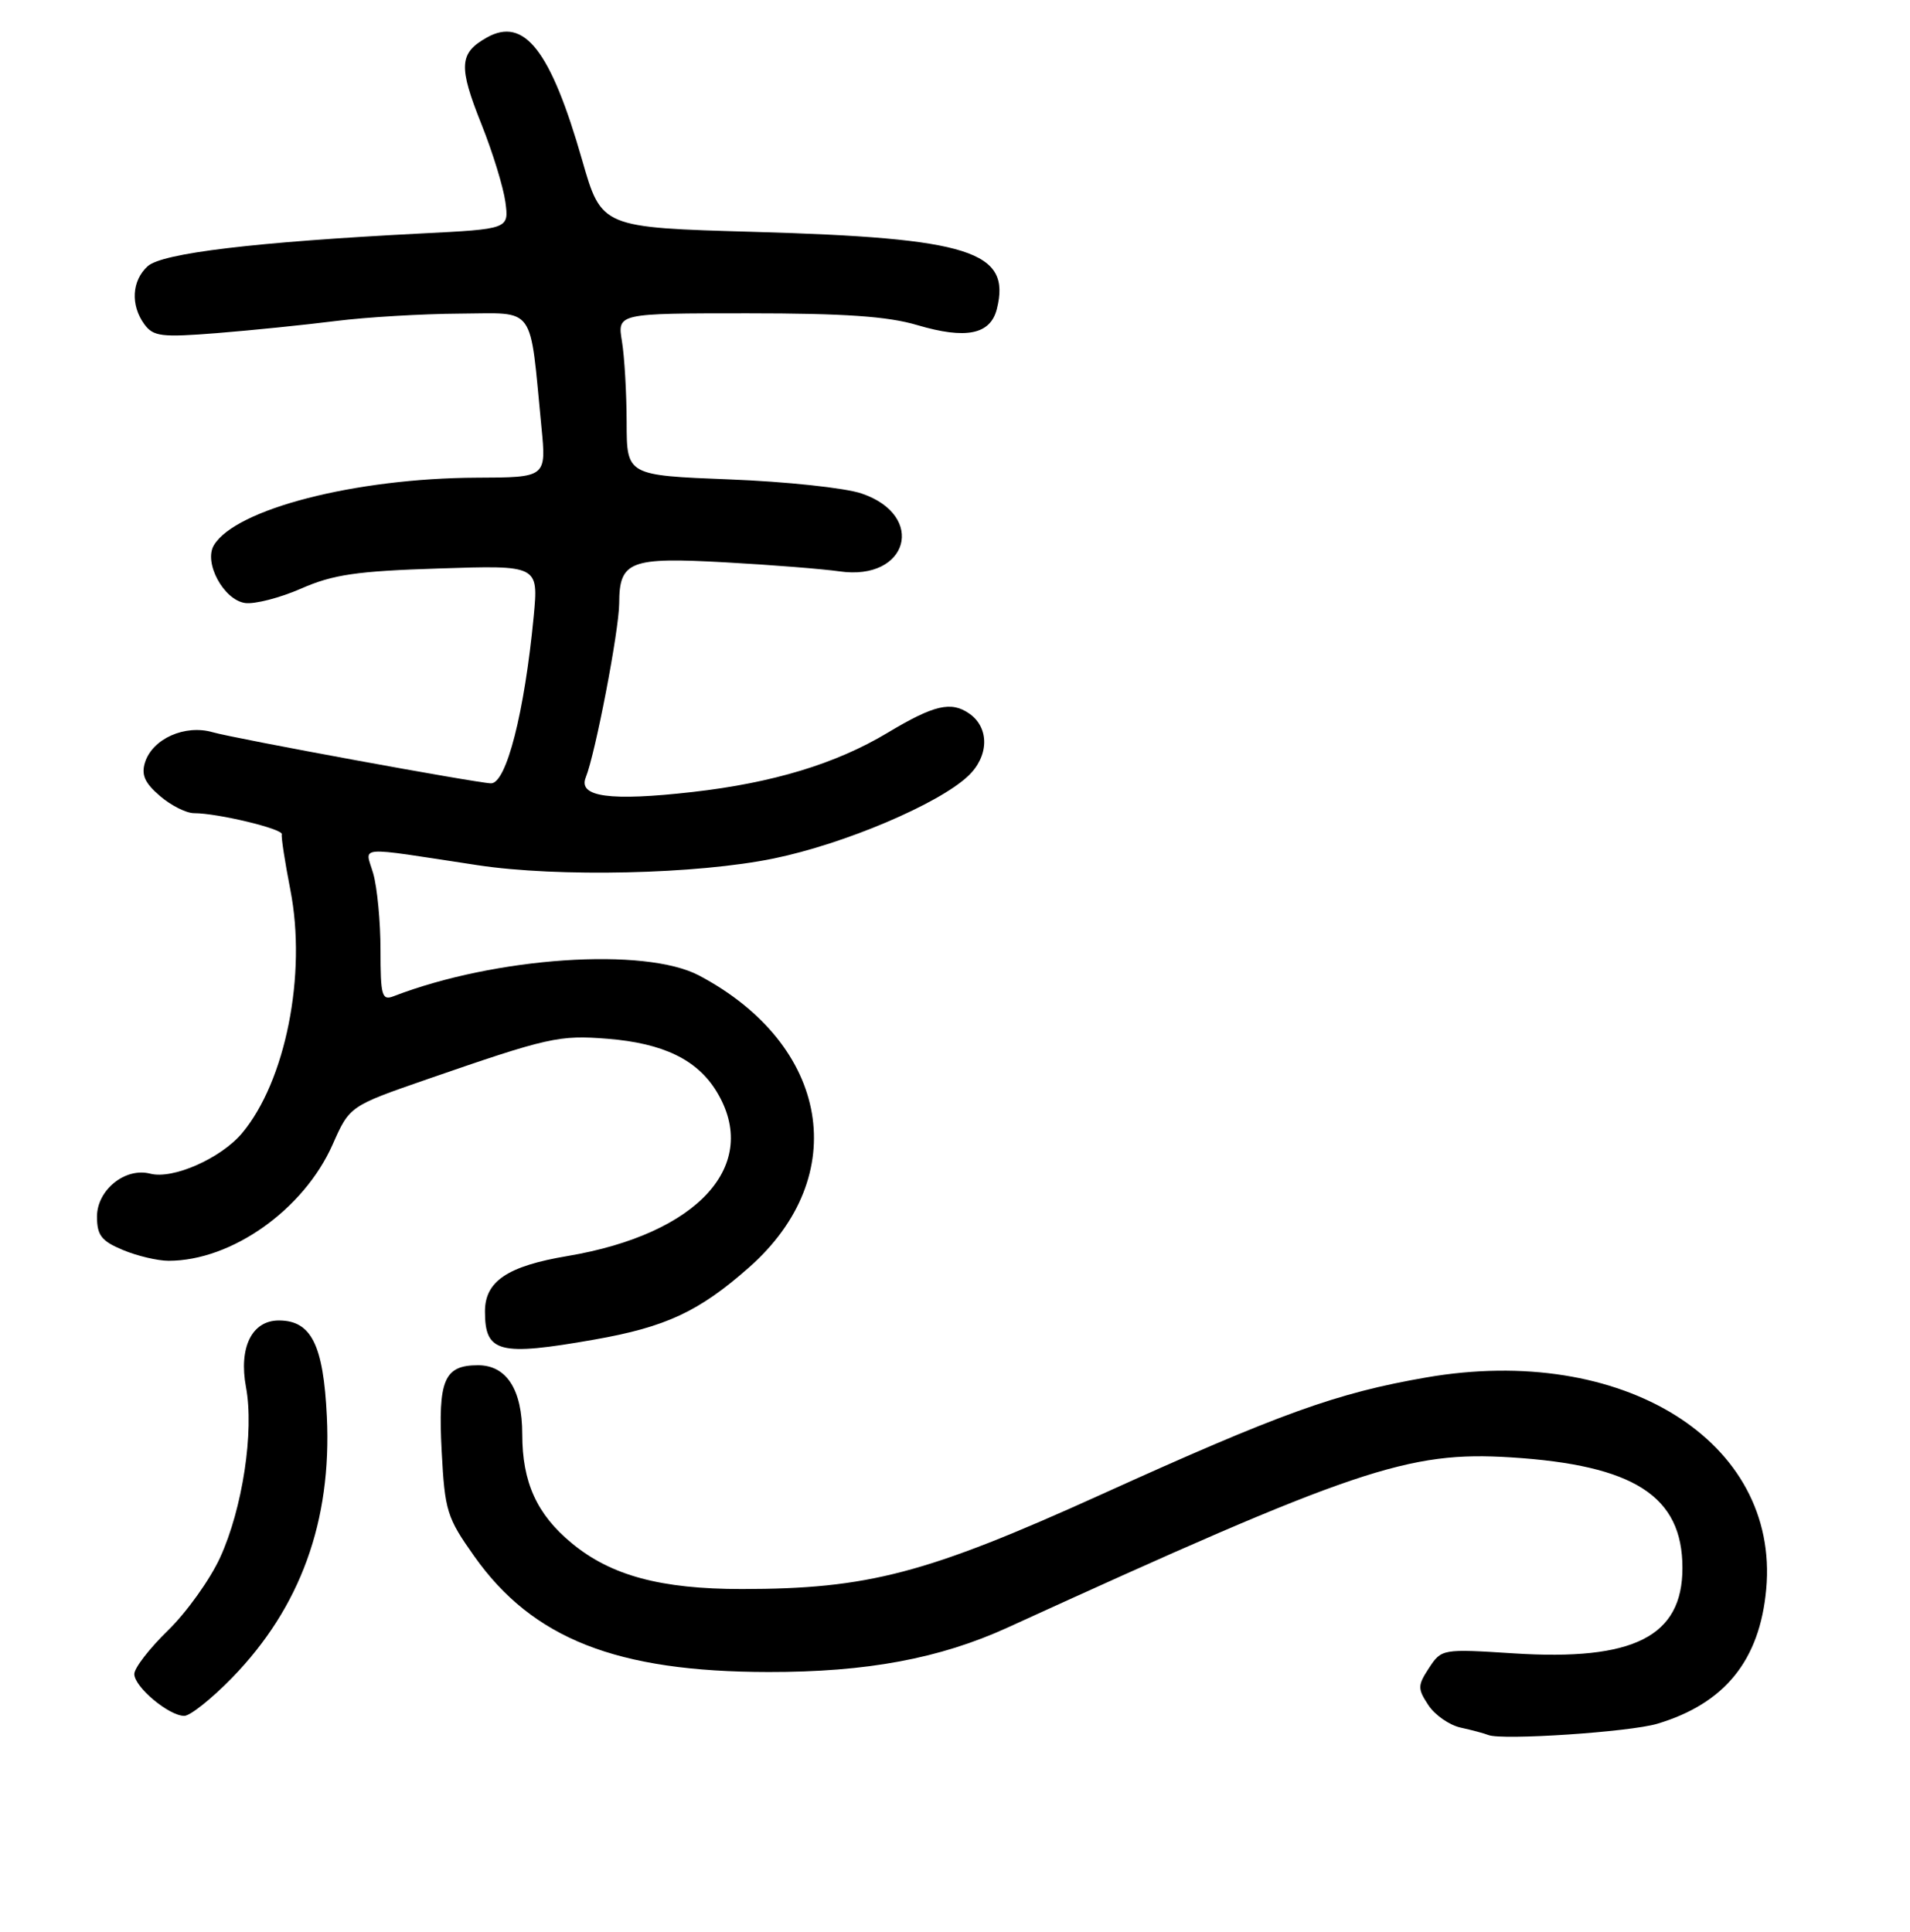 <?xml version="1.0" encoding="UTF-8" standalone="no"?>
<!DOCTYPE svg PUBLIC "-//W3C//DTD SVG 1.1//EN" "http://www.w3.org/Graphics/SVG/1.1/DTD/svg11.dtd" >
<svg xmlns="http://www.w3.org/2000/svg" xmlns:xlink="http://www.w3.org/1999/xlink" version="1.1" viewBox="0 0 256 259">
 <g >
 <path fill="currentColor"
d=" M 222.12 231.06 C 231.18 228.35 235.87 222.55 236.73 213.00 C 238.53 193.17 217.48 180.07 191.15 184.64 C 179.15 186.72 171.70 189.40 147.50 200.37 C 124.16 210.94 116.37 212.99 99.43 213.00 C 88.57 213.00 81.88 211.20 76.63 206.85 C 71.95 202.99 70.00 198.69 70.00 192.25 C 70.00 186.27 67.90 183.00 64.07 183.00 C 59.52 183.00 58.69 184.97 59.20 194.54 C 59.62 202.52 59.89 203.42 63.57 208.61 C 71.40 219.67 82.65 224.10 103.00 224.12 C 116.18 224.14 125.95 222.32 135.08 218.15 C 181.61 196.89 188.75 194.48 202.50 195.35 C 219.04 196.39 225.50 200.55 225.50 210.17 C 225.50 219.36 218.98 222.66 202.86 221.62 C 193.32 221.01 193.21 221.03 191.54 223.57 C 190.00 225.93 189.99 226.34 191.44 228.55 C 192.31 229.88 194.26 231.24 195.76 231.57 C 197.27 231.90 198.95 232.35 199.50 232.57 C 201.34 233.30 218.45 232.16 222.12 231.06 Z  M 31.10 224.90 C 40.27 215.48 44.48 203.89 43.81 189.89 C 43.35 180.25 41.72 177.00 37.37 177.00 C 33.76 177.00 31.98 180.62 32.97 185.93 C 34.08 191.87 32.51 202.21 29.50 208.78 C 28.15 211.72 25.02 216.11 22.53 218.53 C 20.04 220.95 18.00 223.58 18.00 224.39 C 18.00 226.12 22.64 230.00 24.70 230.00 C 25.49 230.00 28.37 227.70 31.10 224.90 Z  M 79.67 179.56 C 89.24 177.88 93.70 175.80 100.39 169.89 C 114.24 157.68 111.24 140.07 93.72 130.77 C 86.46 126.92 66.40 128.27 52.75 133.54 C 51.19 134.14 51.00 133.48 51.00 127.35 C 51.00 123.58 50.56 118.97 50.03 117.11 C 48.94 113.31 47.31 113.44 64.00 115.97 C 74.82 117.61 93.44 117.19 103.72 115.07 C 113.18 113.12 125.75 107.79 129.75 104.03 C 132.56 101.39 132.65 97.57 129.93 95.66 C 127.48 93.95 125.20 94.48 118.92 98.25 C 112.03 102.38 103.58 104.94 92.84 106.16 C 81.77 107.42 77.45 106.83 78.51 104.21 C 79.81 100.98 82.97 84.50 82.99 80.87 C 83.01 75.20 84.40 74.66 97.25 75.38 C 103.44 75.72 110.32 76.27 112.53 76.59 C 121.73 77.91 124.21 69.12 115.48 66.15 C 113.29 65.40 105.31 64.55 97.75 64.26 C 84.00 63.72 84.00 63.72 83.99 56.61 C 83.98 52.70 83.70 47.81 83.36 45.75 C 82.74 42.00 82.74 42.00 100.19 42.00 C 113.16 42.00 119.00 42.40 122.95 43.58 C 129.47 45.51 132.75 44.85 133.61 41.41 C 135.56 33.67 130.00 31.90 101.06 31.08 C 80.62 30.50 80.62 30.50 78.03 21.47 C 73.81 6.75 70.28 2.21 65.25 5.03 C 61.52 7.13 61.42 8.88 64.56 16.73 C 66.04 20.44 67.47 25.10 67.74 27.09 C 68.22 30.70 68.22 30.70 56.36 31.30 C 34.17 32.44 21.74 33.93 19.80 35.68 C 17.66 37.61 17.47 40.90 19.35 43.47 C 20.56 45.11 21.63 45.24 29.10 44.65 C 33.72 44.28 40.88 43.55 45.00 43.03 C 49.12 42.51 56.61 42.07 61.64 42.04 C 71.93 41.99 70.95 40.63 72.57 57.25 C 73.23 64.00 73.23 64.00 63.87 64.03 C 47.65 64.10 31.57 68.23 28.67 73.08 C 27.27 75.41 29.98 80.42 32.85 80.83 C 34.14 81.01 37.51 80.14 40.35 78.90 C 44.62 77.02 47.78 76.55 58.84 76.20 C 72.18 75.76 72.18 75.76 71.53 82.63 C 70.30 95.50 67.87 105.00 65.82 105.00 C 64.13 105.00 31.44 99.00 28.50 98.15 C 24.79 97.08 20.45 99.02 19.44 102.18 C 18.91 103.85 19.39 104.94 21.43 106.69 C 22.90 107.96 24.96 109.00 26.01 109.00 C 29.18 109.00 37.96 111.11 37.77 111.83 C 37.67 112.20 38.19 115.56 38.92 119.30 C 41.13 130.62 38.27 144.96 32.43 151.91 C 29.58 155.28 23.16 158.12 20.13 157.32 C 16.79 156.45 13.00 159.51 13.00 163.07 C 13.00 165.58 13.59 166.35 16.47 167.55 C 18.38 168.35 21.14 169.00 22.60 169.00 C 31.04 169.00 40.72 162.14 44.58 153.42 C 46.86 148.27 46.86 148.27 57.18 144.69 C 73.51 139.04 74.92 138.72 81.44 139.24 C 88.90 139.84 93.44 142.04 96.04 146.30 C 102.03 156.12 93.62 165.40 76.07 168.36 C 68.02 169.71 65.00 171.74 65.00 175.79 C 65.00 181.33 66.88 181.81 79.67 179.56 Z "/>
</g>
</svg>